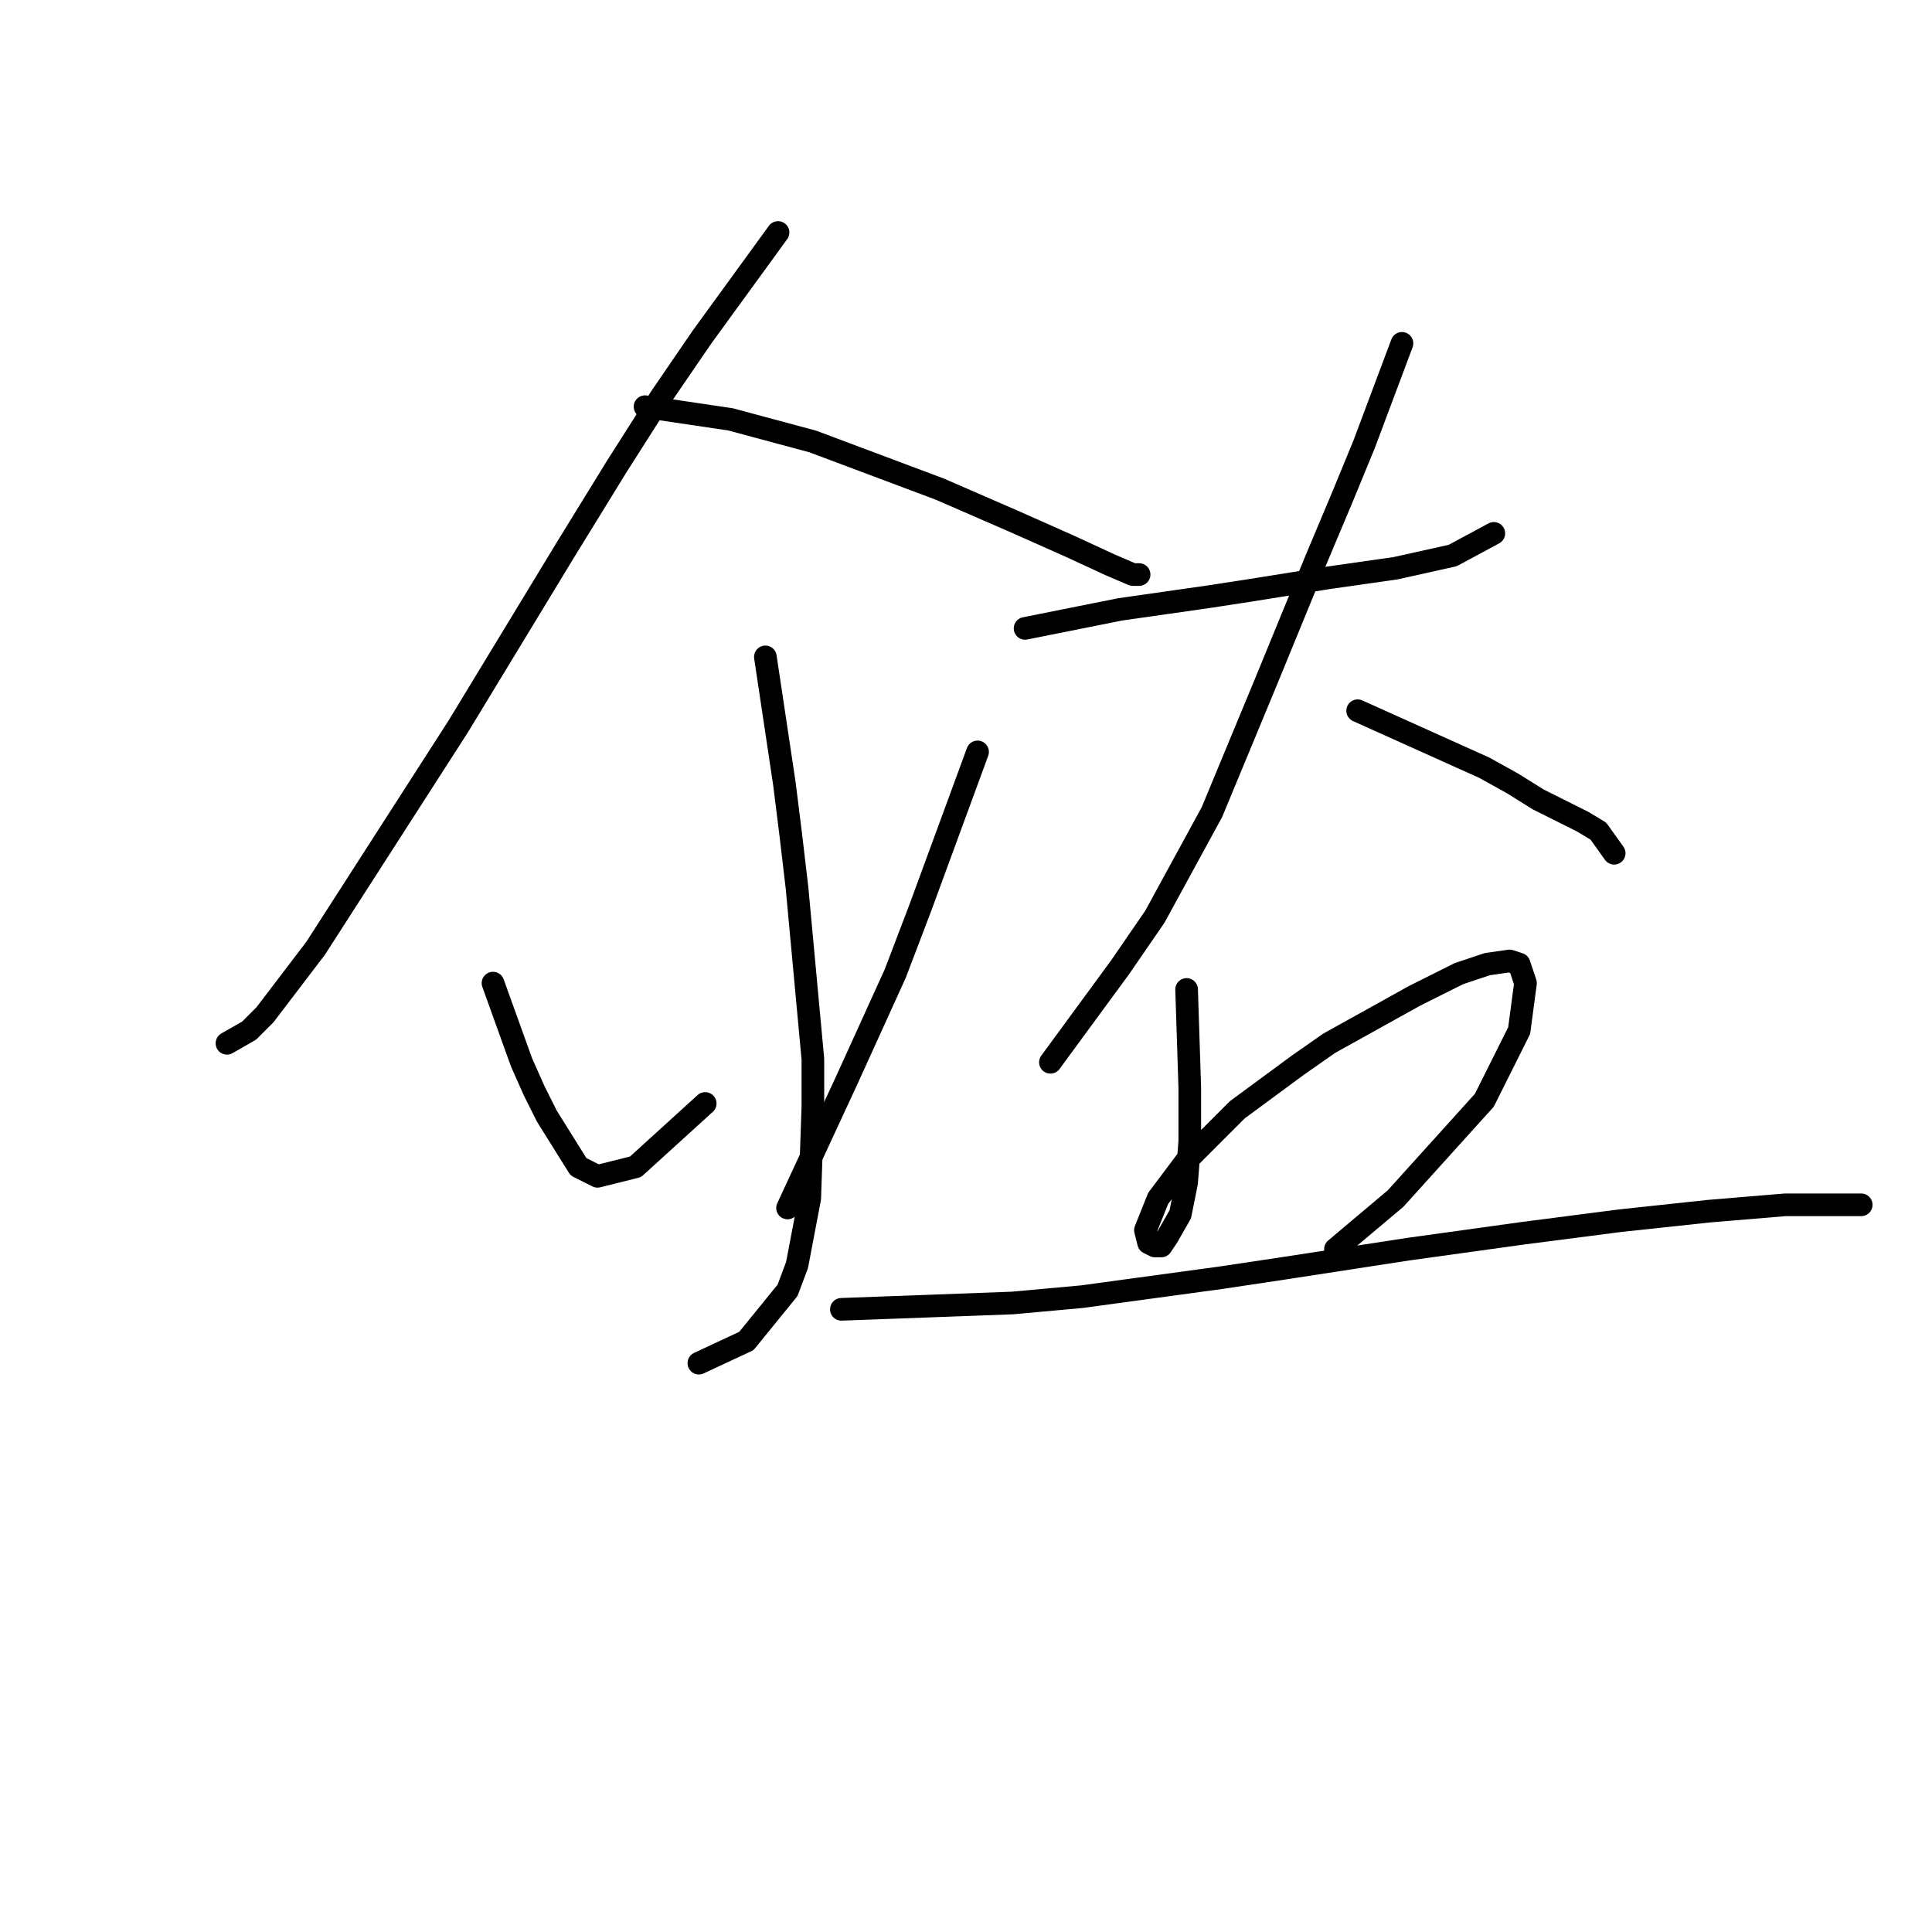 <?xml version="1.0" standalone="no"?>
    <svg width="256" height="256" xmlns="http://www.w3.org/2000/svg" version="1.1">
    <polyline stroke="black" stroke-width="3" stroke-linecap="round" fill="transparent" stroke-linejoin="round" points="103.095 30.806 93.023 44.655 87.567 52.629 81.692 61.862 74.977 72.773 60.708 96.274 41.823 125.651 35.109 134.464 33.01 136.562 30.073 138.241 30.073 138.241 " />
        <polyline stroke="black" stroke-width="3" stroke-linecap="round" fill="transparent" stroke-linejoin="round" points="85.469 53.888 96.8 55.567 107.711 58.504 124.498 64.799 134.15 68.996 141.704 72.353 147.16 74.871 150.097 76.13 150.937 76.13 150.937 76.13 " />
        <polyline stroke="black" stroke-width="3" stroke-linecap="round" fill="transparent" stroke-linejoin="round" points="101.416 87.042 103.934 103.828 104.773 110.543 105.613 117.677 107.711 140.339 107.711 146.634 107.291 158.805 105.613 167.618 104.354 170.975 98.898 177.69 92.603 180.627 92.603 180.627 " />
        <polyline stroke="black" stroke-width="3" stroke-linecap="round" fill="transparent" stroke-linejoin="round" points="65.325 130.267 69.102 140.759 70.78 144.536 72.459 147.893 76.656 154.608 79.174 155.867 84.21 154.608 93.442 146.215 93.442 146.215 " />
        <polyline stroke="black" stroke-width="3" stroke-linecap="round" fill="transparent" stroke-linejoin="round" points="129.534 99.632 121.98 120.195 118.622 129.008 112.327 142.857 104.354 160.064 104.354 160.064 " />
        <polyline stroke="black" stroke-width="3" stroke-linecap="round" fill="transparent" stroke-linejoin="round" points="135.829 83.265 148.419 80.747 154.294 79.907 160.169 79.068 165.625 78.229 176.117 76.55 184.93 75.291 192.484 73.612 197.939 70.675 197.939 70.675 " />
        <polyline stroke="black" stroke-width="3" stroke-linecap="round" fill="transparent" stroke-linejoin="round" points="185.769 45.495 180.733 58.924 177.795 66.058 174.438 74.032 167.723 90.399 160.589 107.605 153.035 121.454 148.419 128.169 139.186 140.759 139.186 140.759 " />
        <polyline stroke="black" stroke-width="3" stroke-linecap="round" fill="transparent" stroke-linejoin="round" points="179.894 94.176 196.68 101.73 200.457 103.828 203.815 105.927 209.69 108.864 211.788 110.123 213.887 113.061 213.887 113.061 " />
        <polyline stroke="black" stroke-width="3" stroke-linecap="round" fill="transparent" stroke-linejoin="round" points="157.232 131.107 157.651 144.116 157.651 147.893 157.651 151.251 157.232 156.706 156.392 160.903 154.714 163.841 153.874 165.1 153.035 165.1 152.196 164.68 151.776 163.001 153.455 158.805 157.232 153.769 163.946 147.054 171.92 141.179 176.117 138.241 187.448 131.946 193.323 129.008 197.1 127.749 200.038 127.33 201.297 127.749 202.136 130.267 201.297 136.562 196.68 145.795 184.93 158.805 176.956 165.519 176.956 165.519 " />
        <polyline stroke="black" stroke-width="3" stroke-linecap="round" fill="transparent" stroke-linejoin="round" points="111.488 173.493 134.15 172.654 143.383 171.814 161.848 169.296 170.241 168.037 186.608 165.519 201.716 163.421 214.726 161.742 226.477 160.483 236.549 159.644 240.326 159.644 246.621 159.644 246.621 159.644 " />
        </svg>